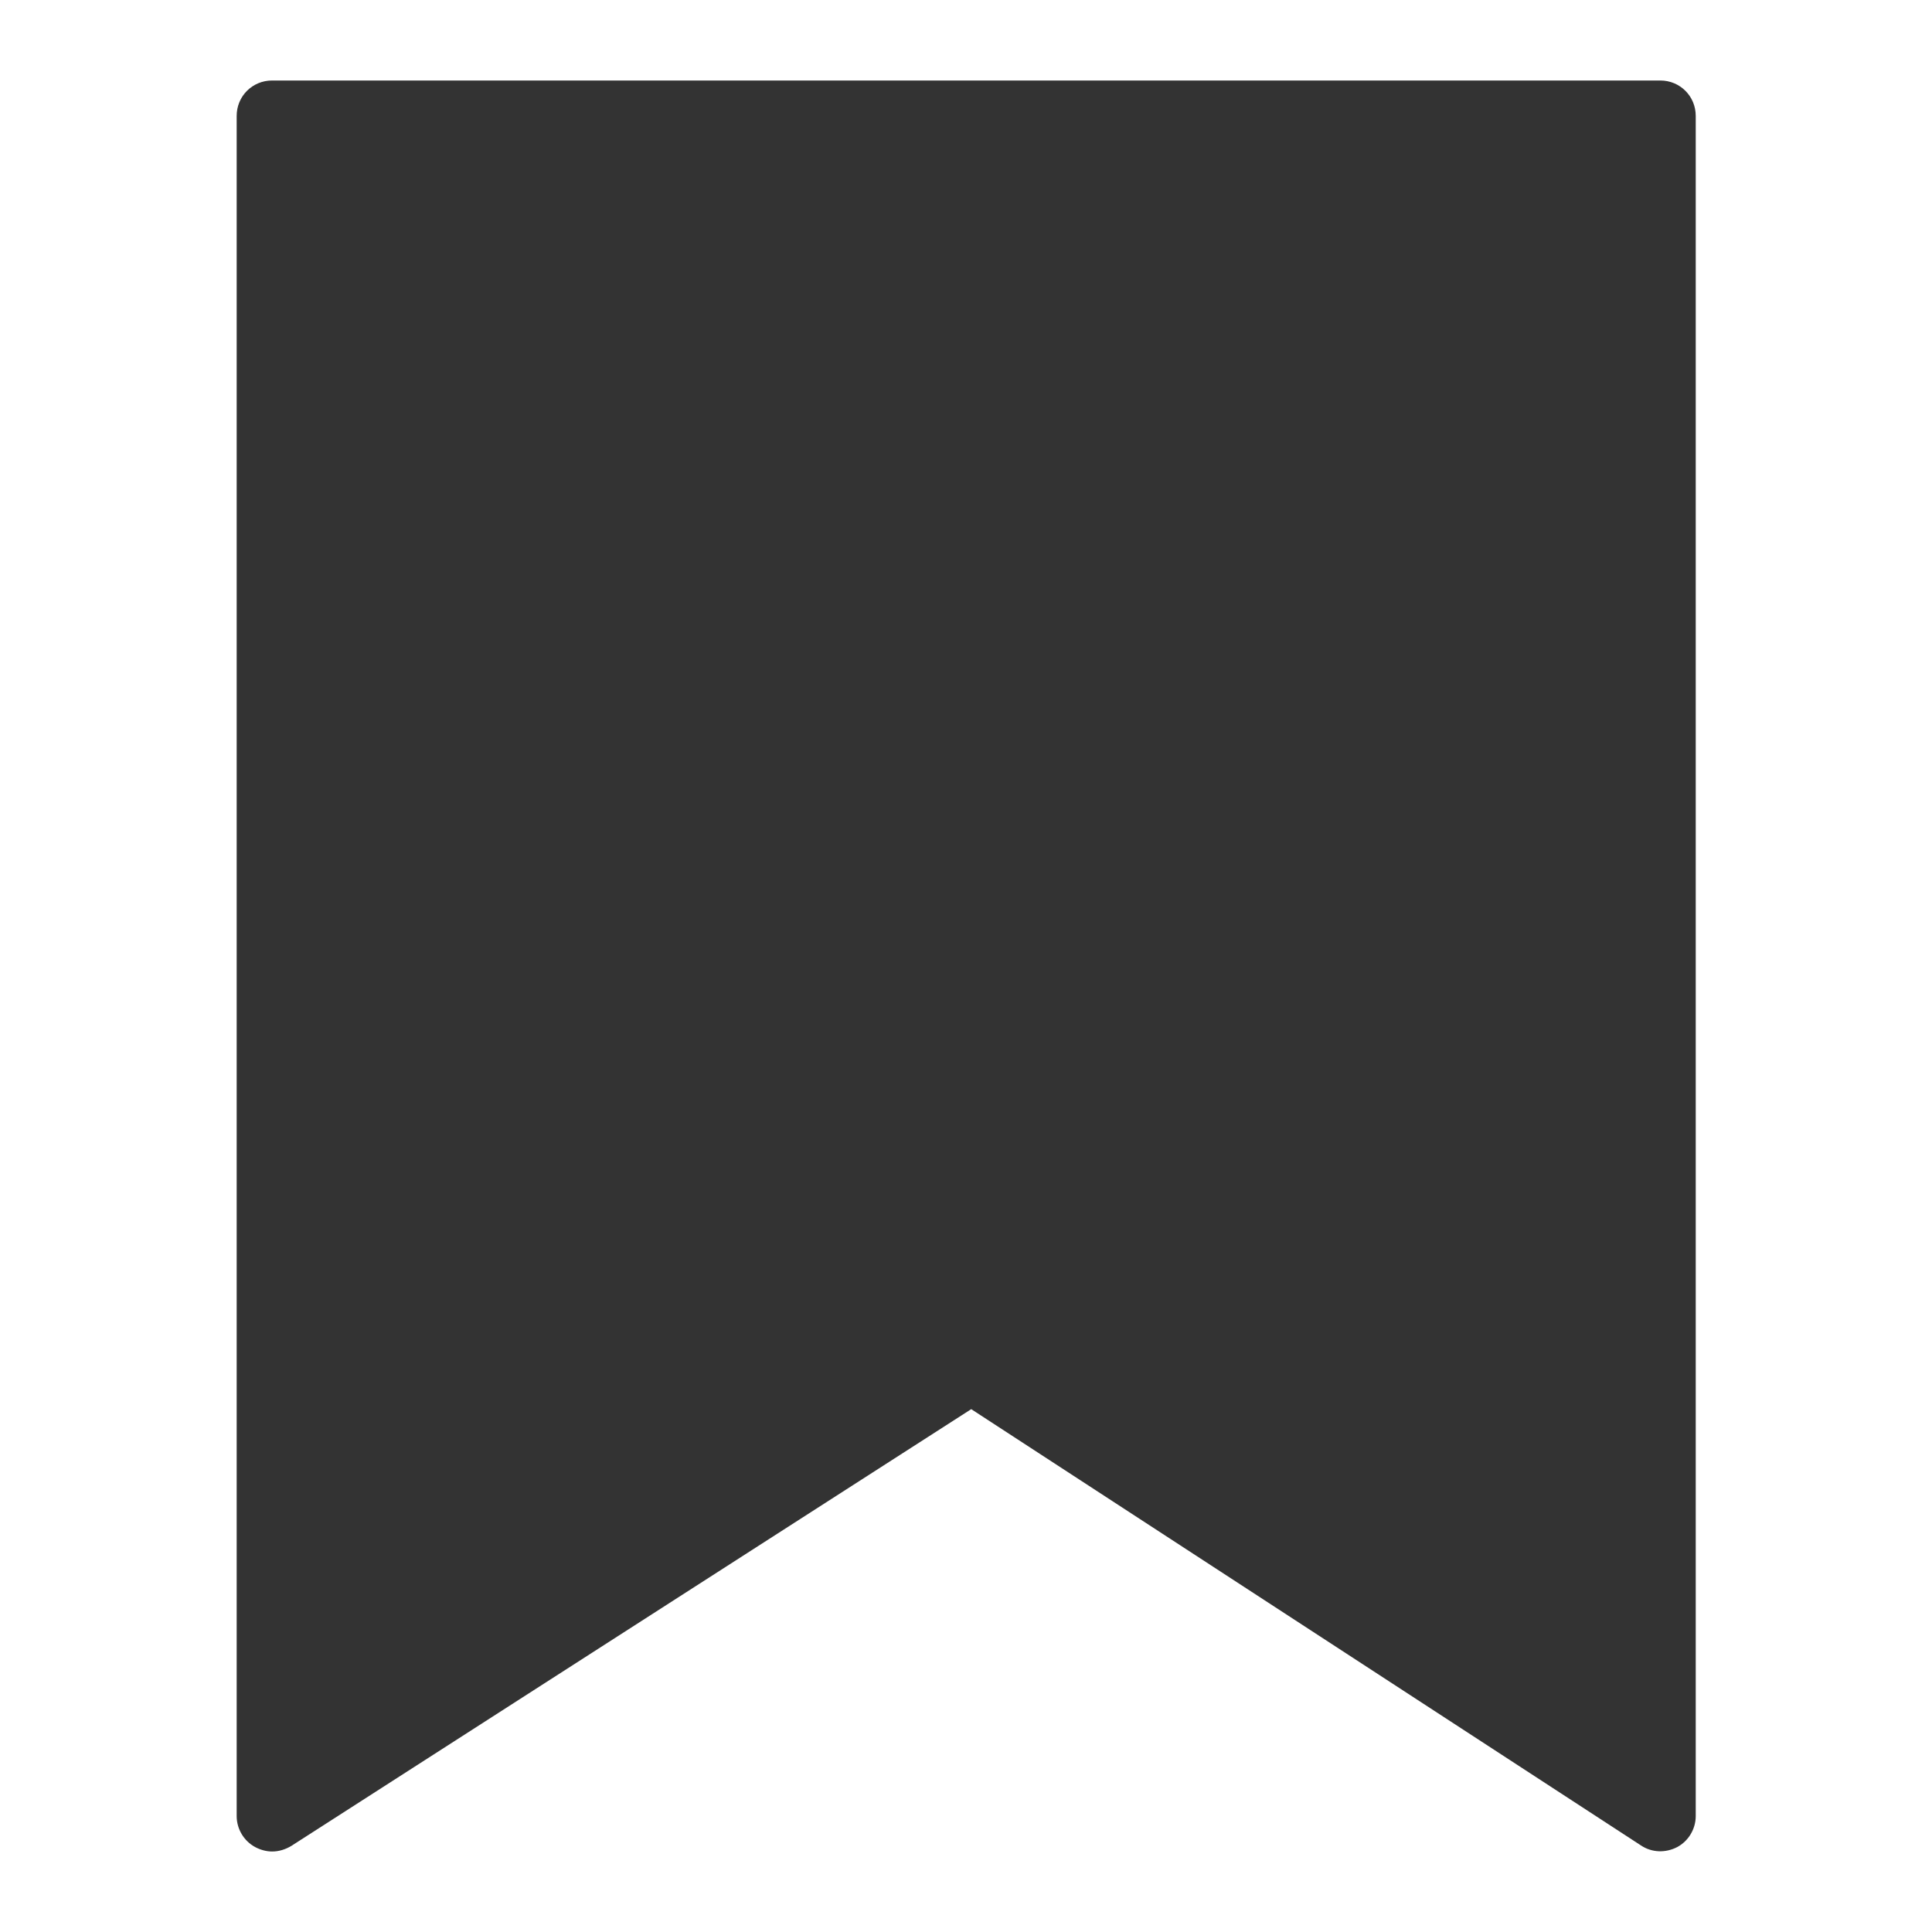 <svg width="48" height="48" viewBox="0 0 48 48" fill="none" xmlns="http://www.w3.org/2000/svg">
<g id="bookmark filled_L 1">
<g id="a">
<path id="Vector" d="M41.24 2H6.76C6.27 2 5.88 2.39 5.88 2.88V45.12C5.88 45.44 6.06 45.74 6.34 45.89C6.47 45.96 6.62 46 6.76 46C6.93 46 7.09 45.95 7.24 45.86L24.13 35.01L40.77 45.85C41.04 46.03 41.38 46.04 41.67 45.89C41.95 45.74 42.13 45.44 42.13 45.12V2.88C42.13 2.39 41.74 2 41.25 2H41.24Z" fill="#333333"/>
</g>
</g>
</svg>

